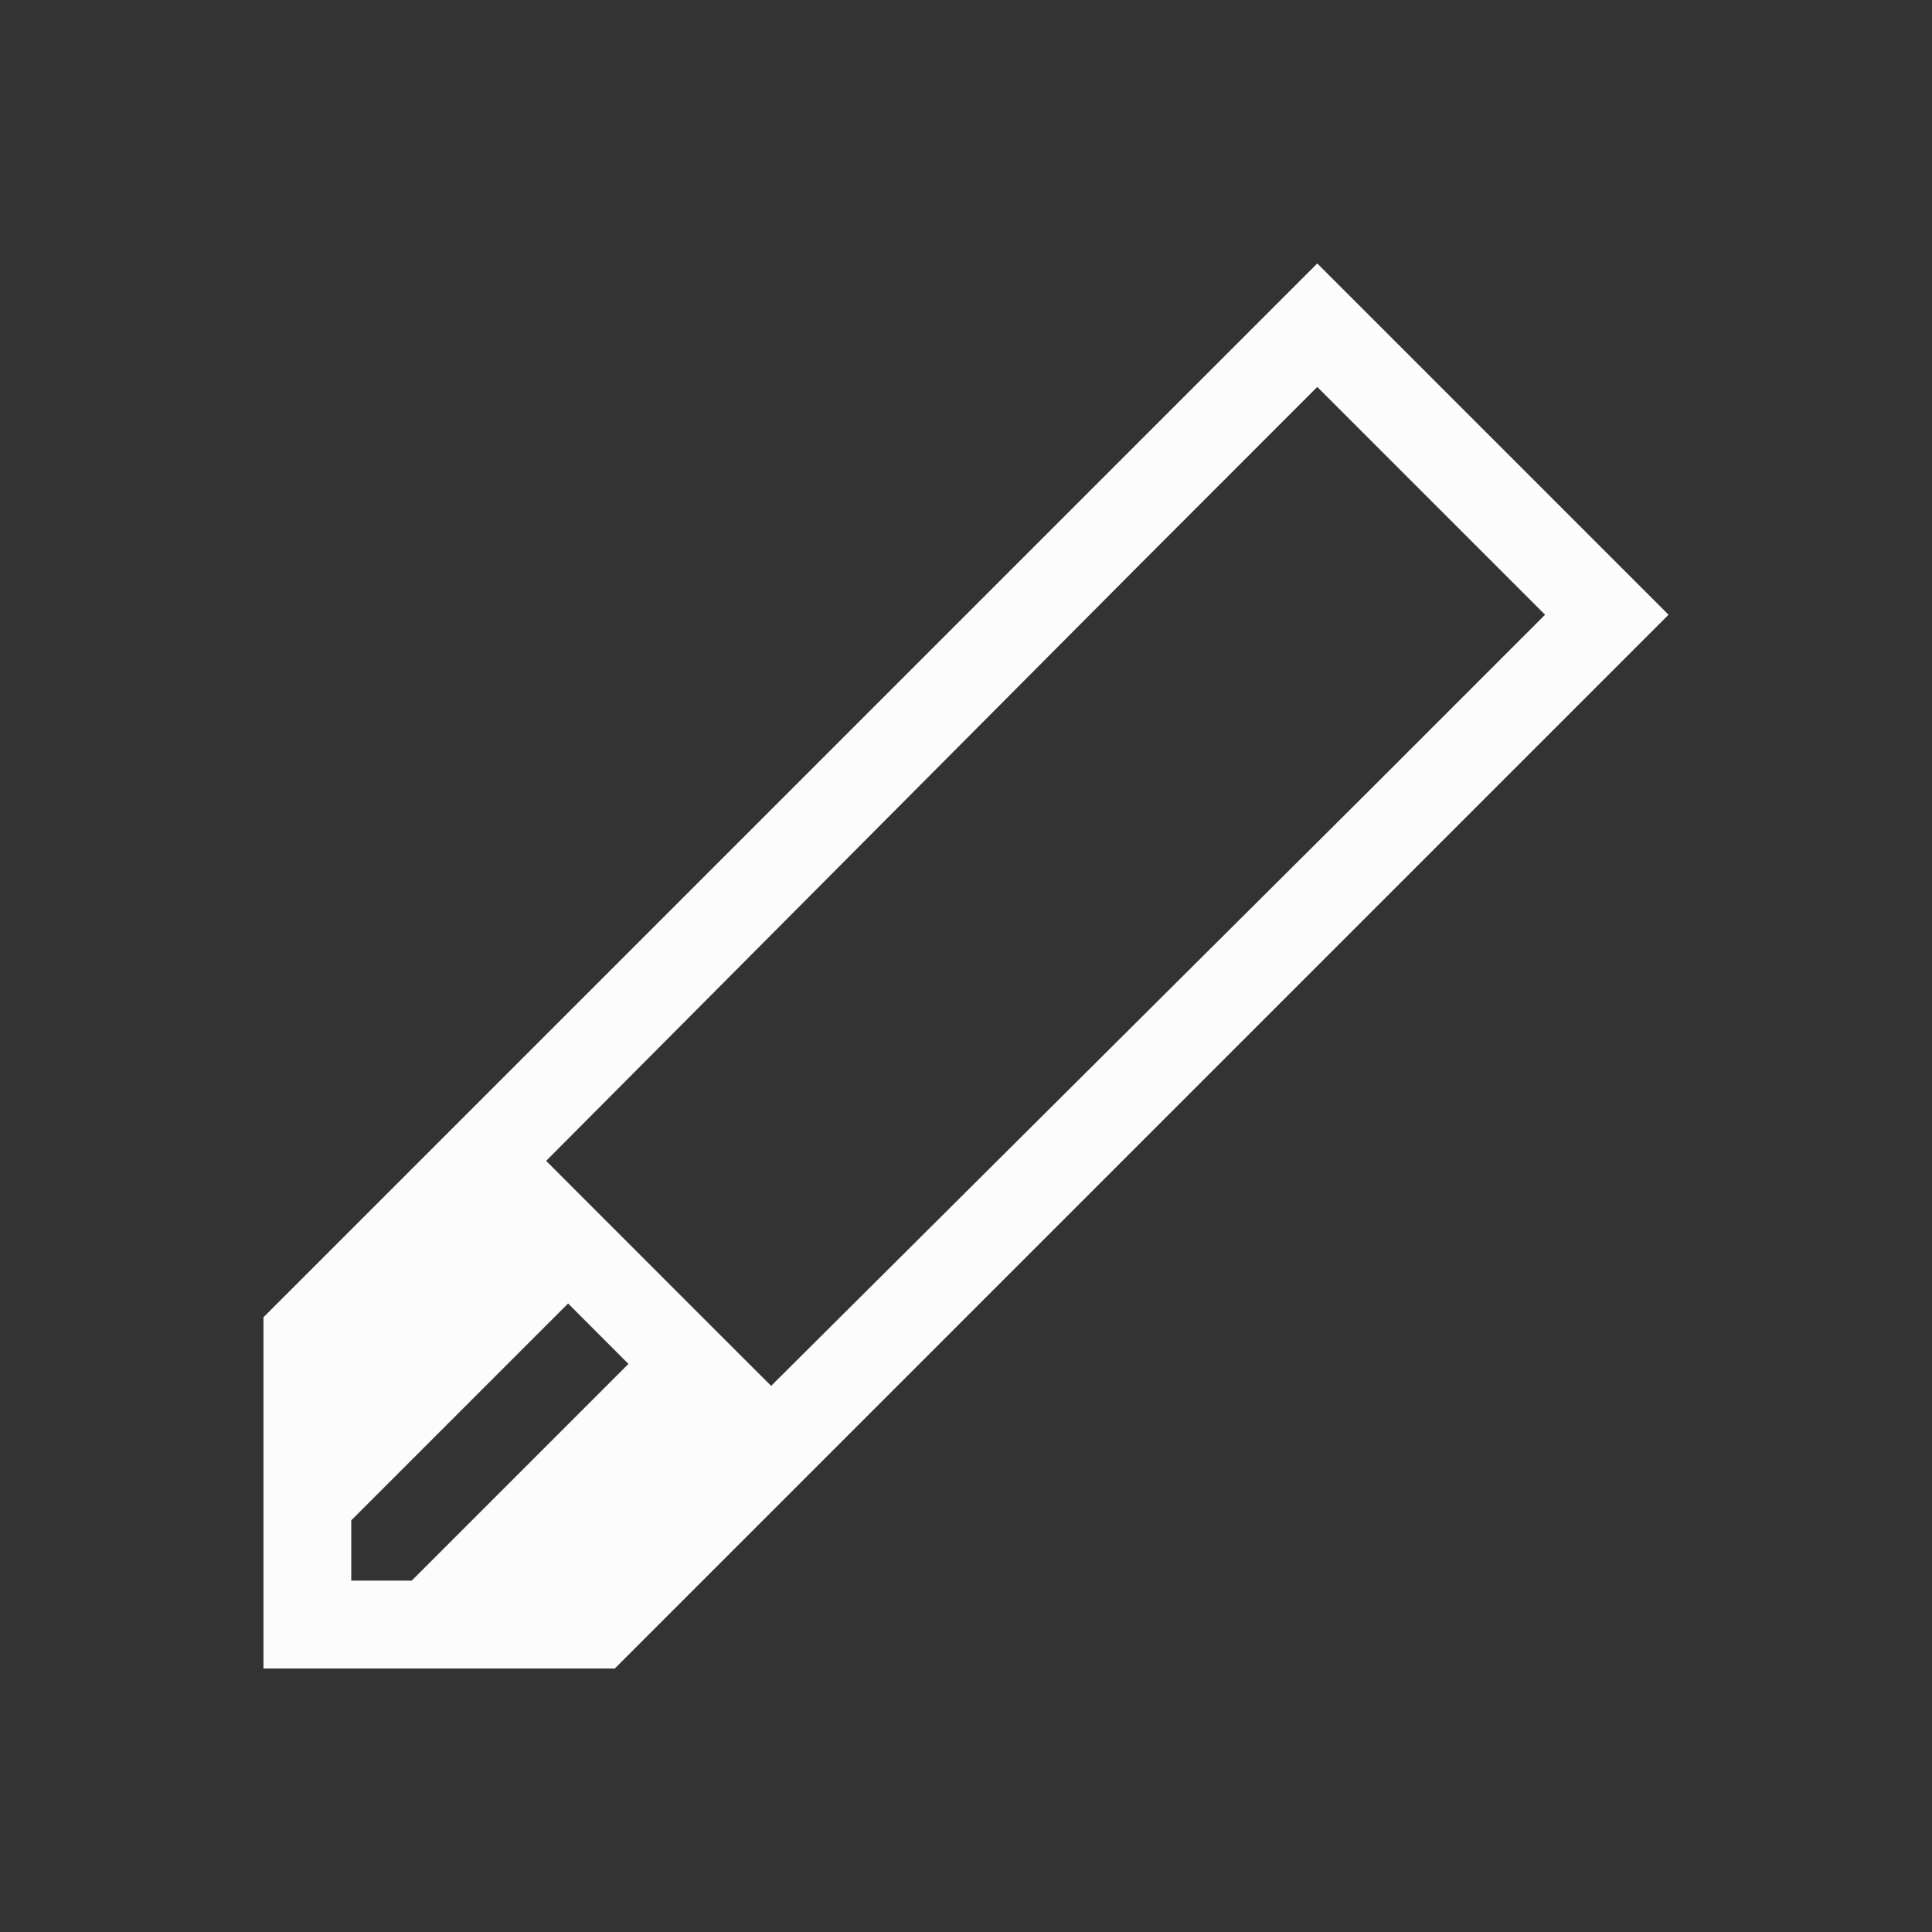 <?xml version='1.0' encoding='ASCII'?>
<svg xmlns="http://www.w3.org/2000/svg" viewBox="0 0 22 22">
<rect x="0" y="0" width="22" height="22" fill="#333333" stroke="none"/>
<defs><style id="current-color-scheme" type="text/css">.ColorScheme-Text{color:#fcfcfc; fill:currentColor;}</style></defs><path d="m15 1033.362-10 10-1 1-1 1v4h4l1-1 1-1 3-3 7-7zm0 1.406 2.594 2.594-2 2-6.813 6.781-.781-.78-1.781-1.782 6.781-6.812zm-8.531 10.437.687.688-2.468 2.468H4v-.687z" class="ColorScheme-Text" style="fill-opacity:1;stroke:none;fill:currentColor" transform="translate(0 -1030.362)" fill="currentColor"/>
</svg>
